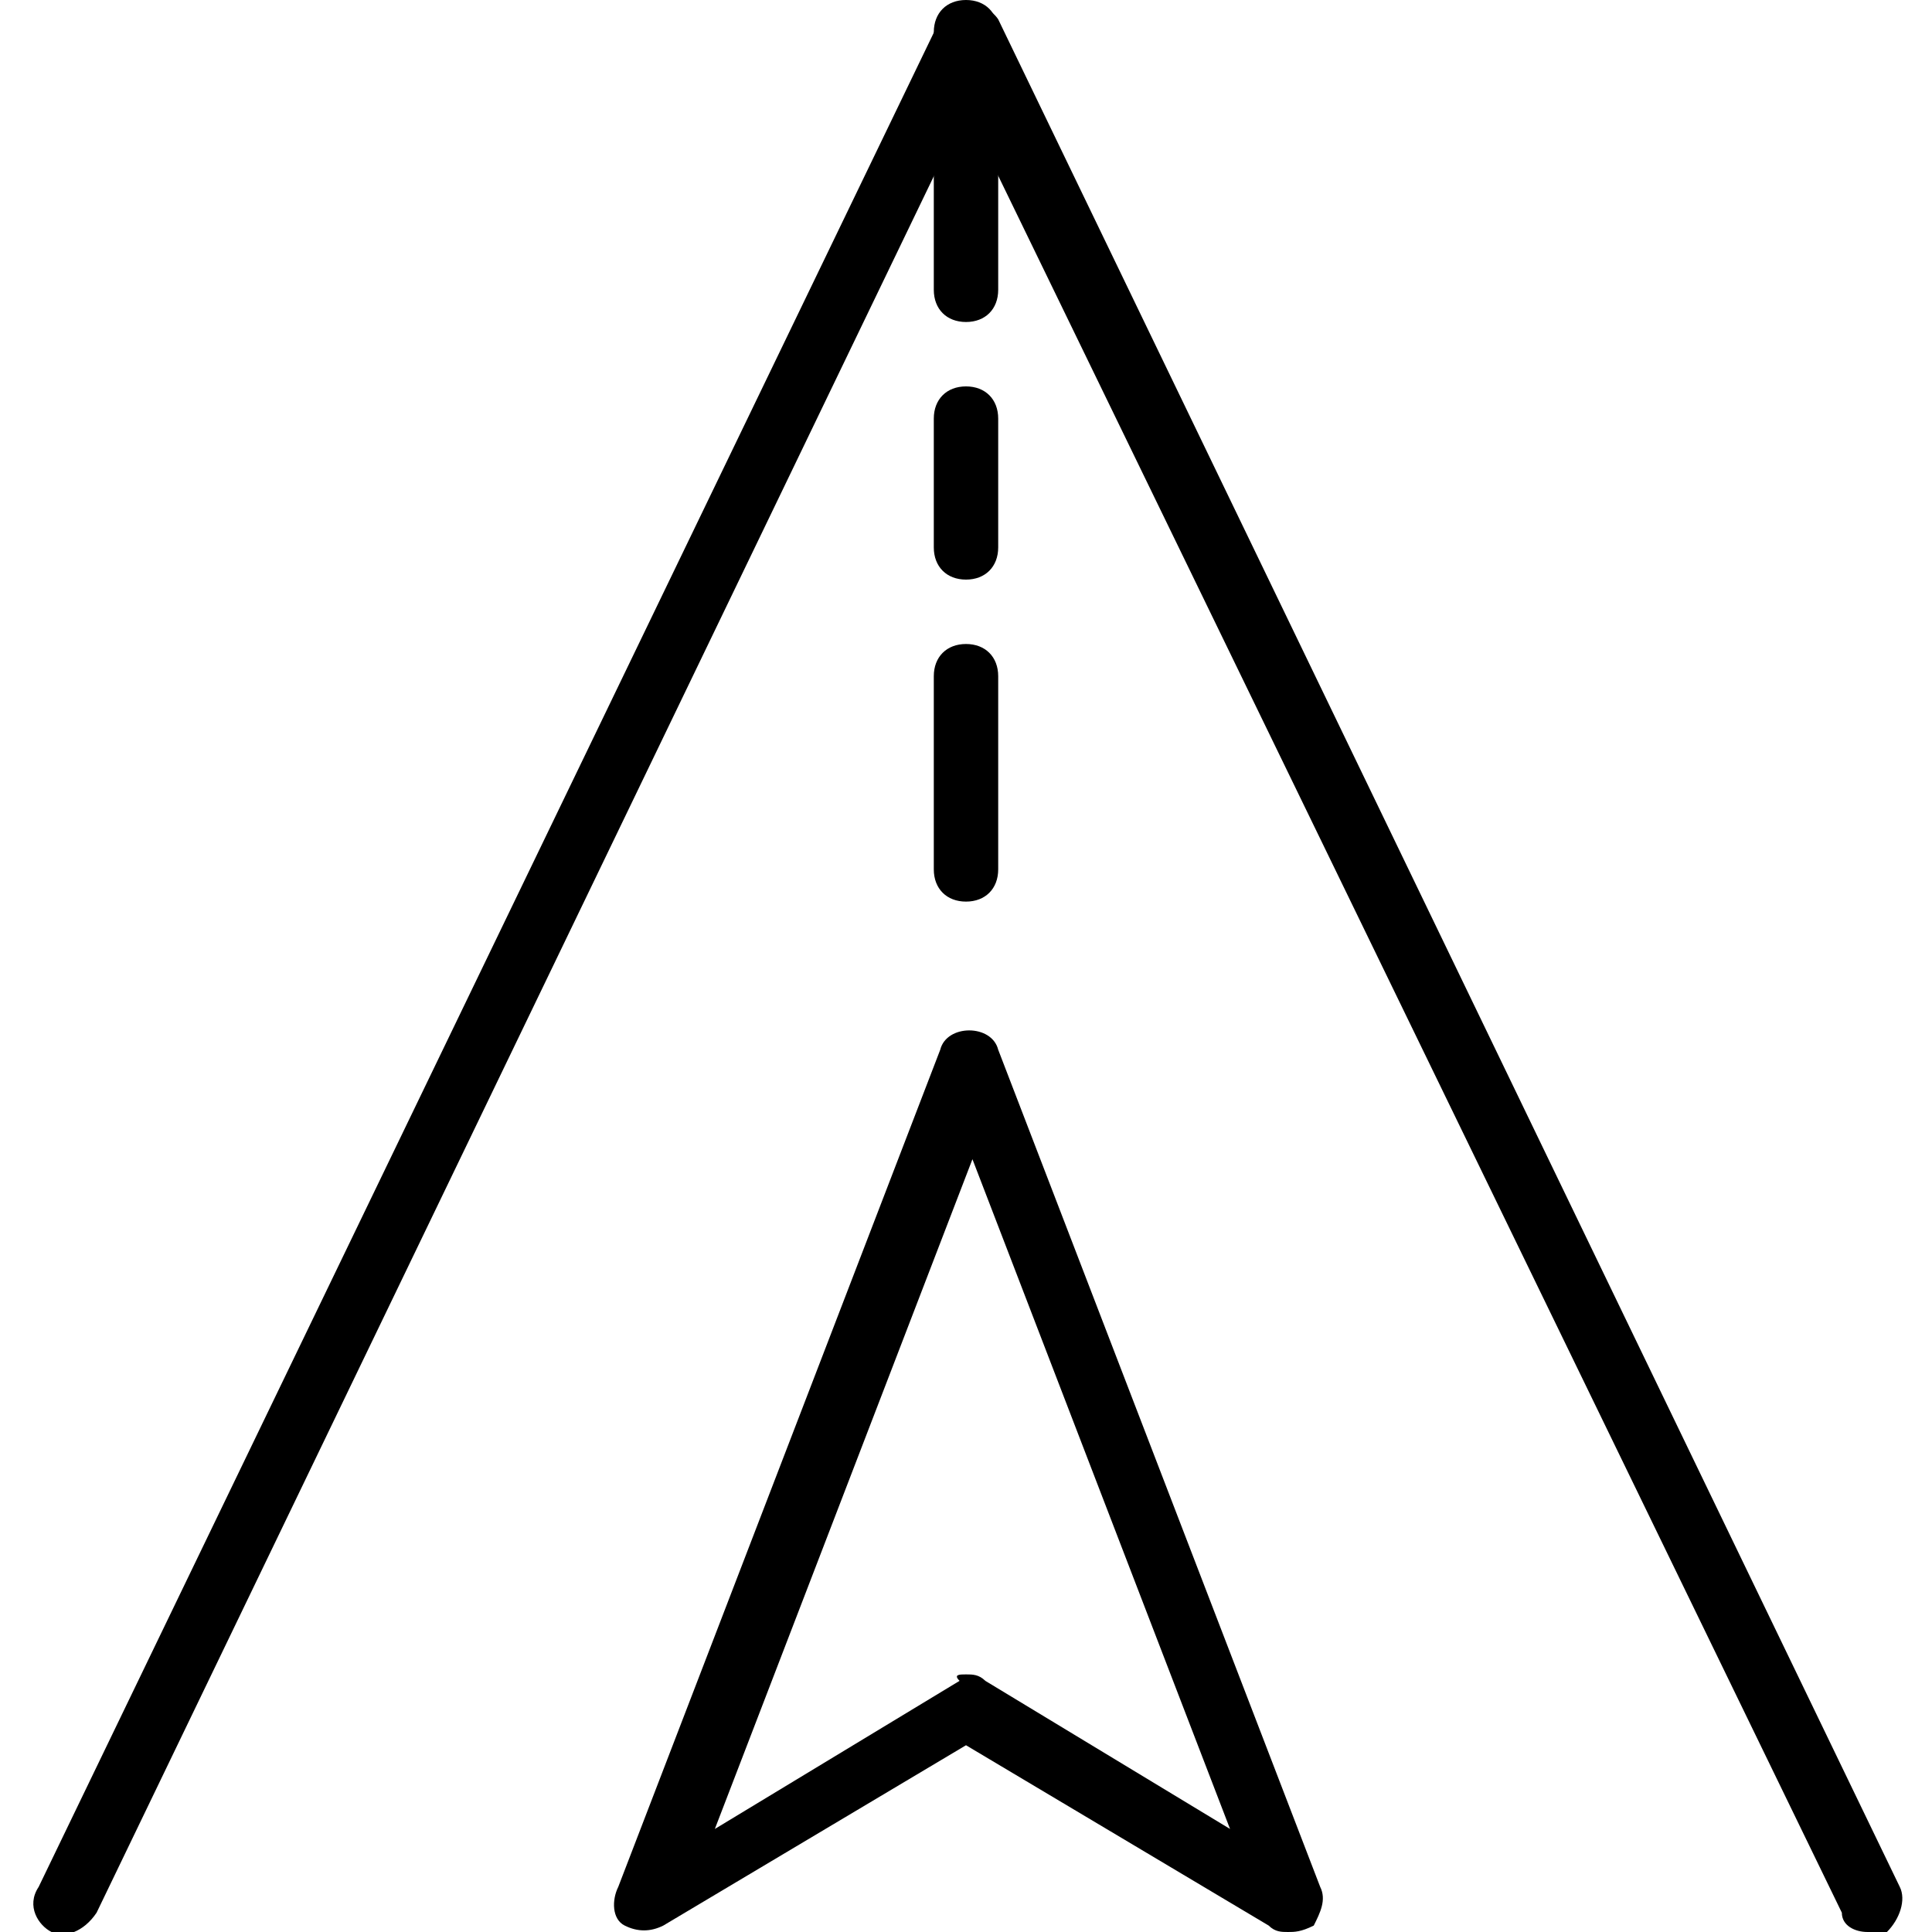<?xml version="1.0" encoding="utf-8"?>
<!-- Generator: Adobe Illustrator 19.0.0, SVG Export Plug-In . SVG Version: 6.00 Build 0)  -->
<svg version="1.1" id="Layer_1" xmlns="http://www.w3.org/2000/svg" xmlns:xlink="http://www.w3.org/1999/xlink" x="0px" y="0px"
	 viewBox="0 0 30 30" style="enable-background:new 0 0 30 30;" xml:space="preserve">
<style type="text/css">
	.st0{fill:none;stroke:#000000;stroke-linecap:round;stroke-linejoin:round;stroke-miterlimit:10;}
</style>
<g>
	<g>
		<path d="M29,30c-0.2,0-0.4-0.1-0.4-0.3L15,1.7L1.5,29.7C1.3,30,1,30.1,0.8,30c-0.2-0.1-0.4-0.4-0.2-0.7l14-29
			c0.2-0.3,0.7-0.3,0.9,0l14,29c0.1,0.2,0,0.5-0.2,0.7C29.1,30,29.1,30,29,30z"/>
	</g>
	<g>
		<path d="M15,14c-0.3,0-0.5-0.2-0.5-0.5v-3c0-0.3,0.2-0.5,0.5-0.5s0.5,0.2,0.5,0.5v3C15.5,13.8,15.3,14,15,14z"/>
	</g>
	<g>
		<path d="M15,9c-0.3,0-0.5-0.2-0.5-0.5v-2C14.5,6.2,14.7,6,15,6s0.5,0.2,0.5,0.5v2C15.5,8.8,15.3,9,15,9z"/>
	</g>
	<g>
		<path class="st0" d="M15,4.5"/>
	</g>
	<g>
		<path d="M15,5c-0.3,0-0.5-0.2-0.5-0.5v-4C14.5,0.2,14.7,0,15,0s0.5,0.2,0.5,0.5v4C15.5,4.8,15.3,5,15,5z"/>
	</g>
	<g>
		<path d="M20,30c-0.1,0-0.2,0-0.3-0.1L15,27.1l-4.7,2.8c-0.2,0.1-0.4,0.1-0.6,0c-0.2-0.1-0.2-0.4-0.1-0.6l5-13
			c0.1-0.4,0.8-0.4,0.9,0l5,13c0.1,0.2,0,0.4-0.1,0.6C20.2,30,20.1,30,20,30z M15,26c0.1,0,0.2,0,0.3,0.1l3.8,2.3l-4-10.4l-4,10.4
			l3.8-2.3C14.8,26,14.9,26,15,26z"/>
	</g>
</g>
</svg>
